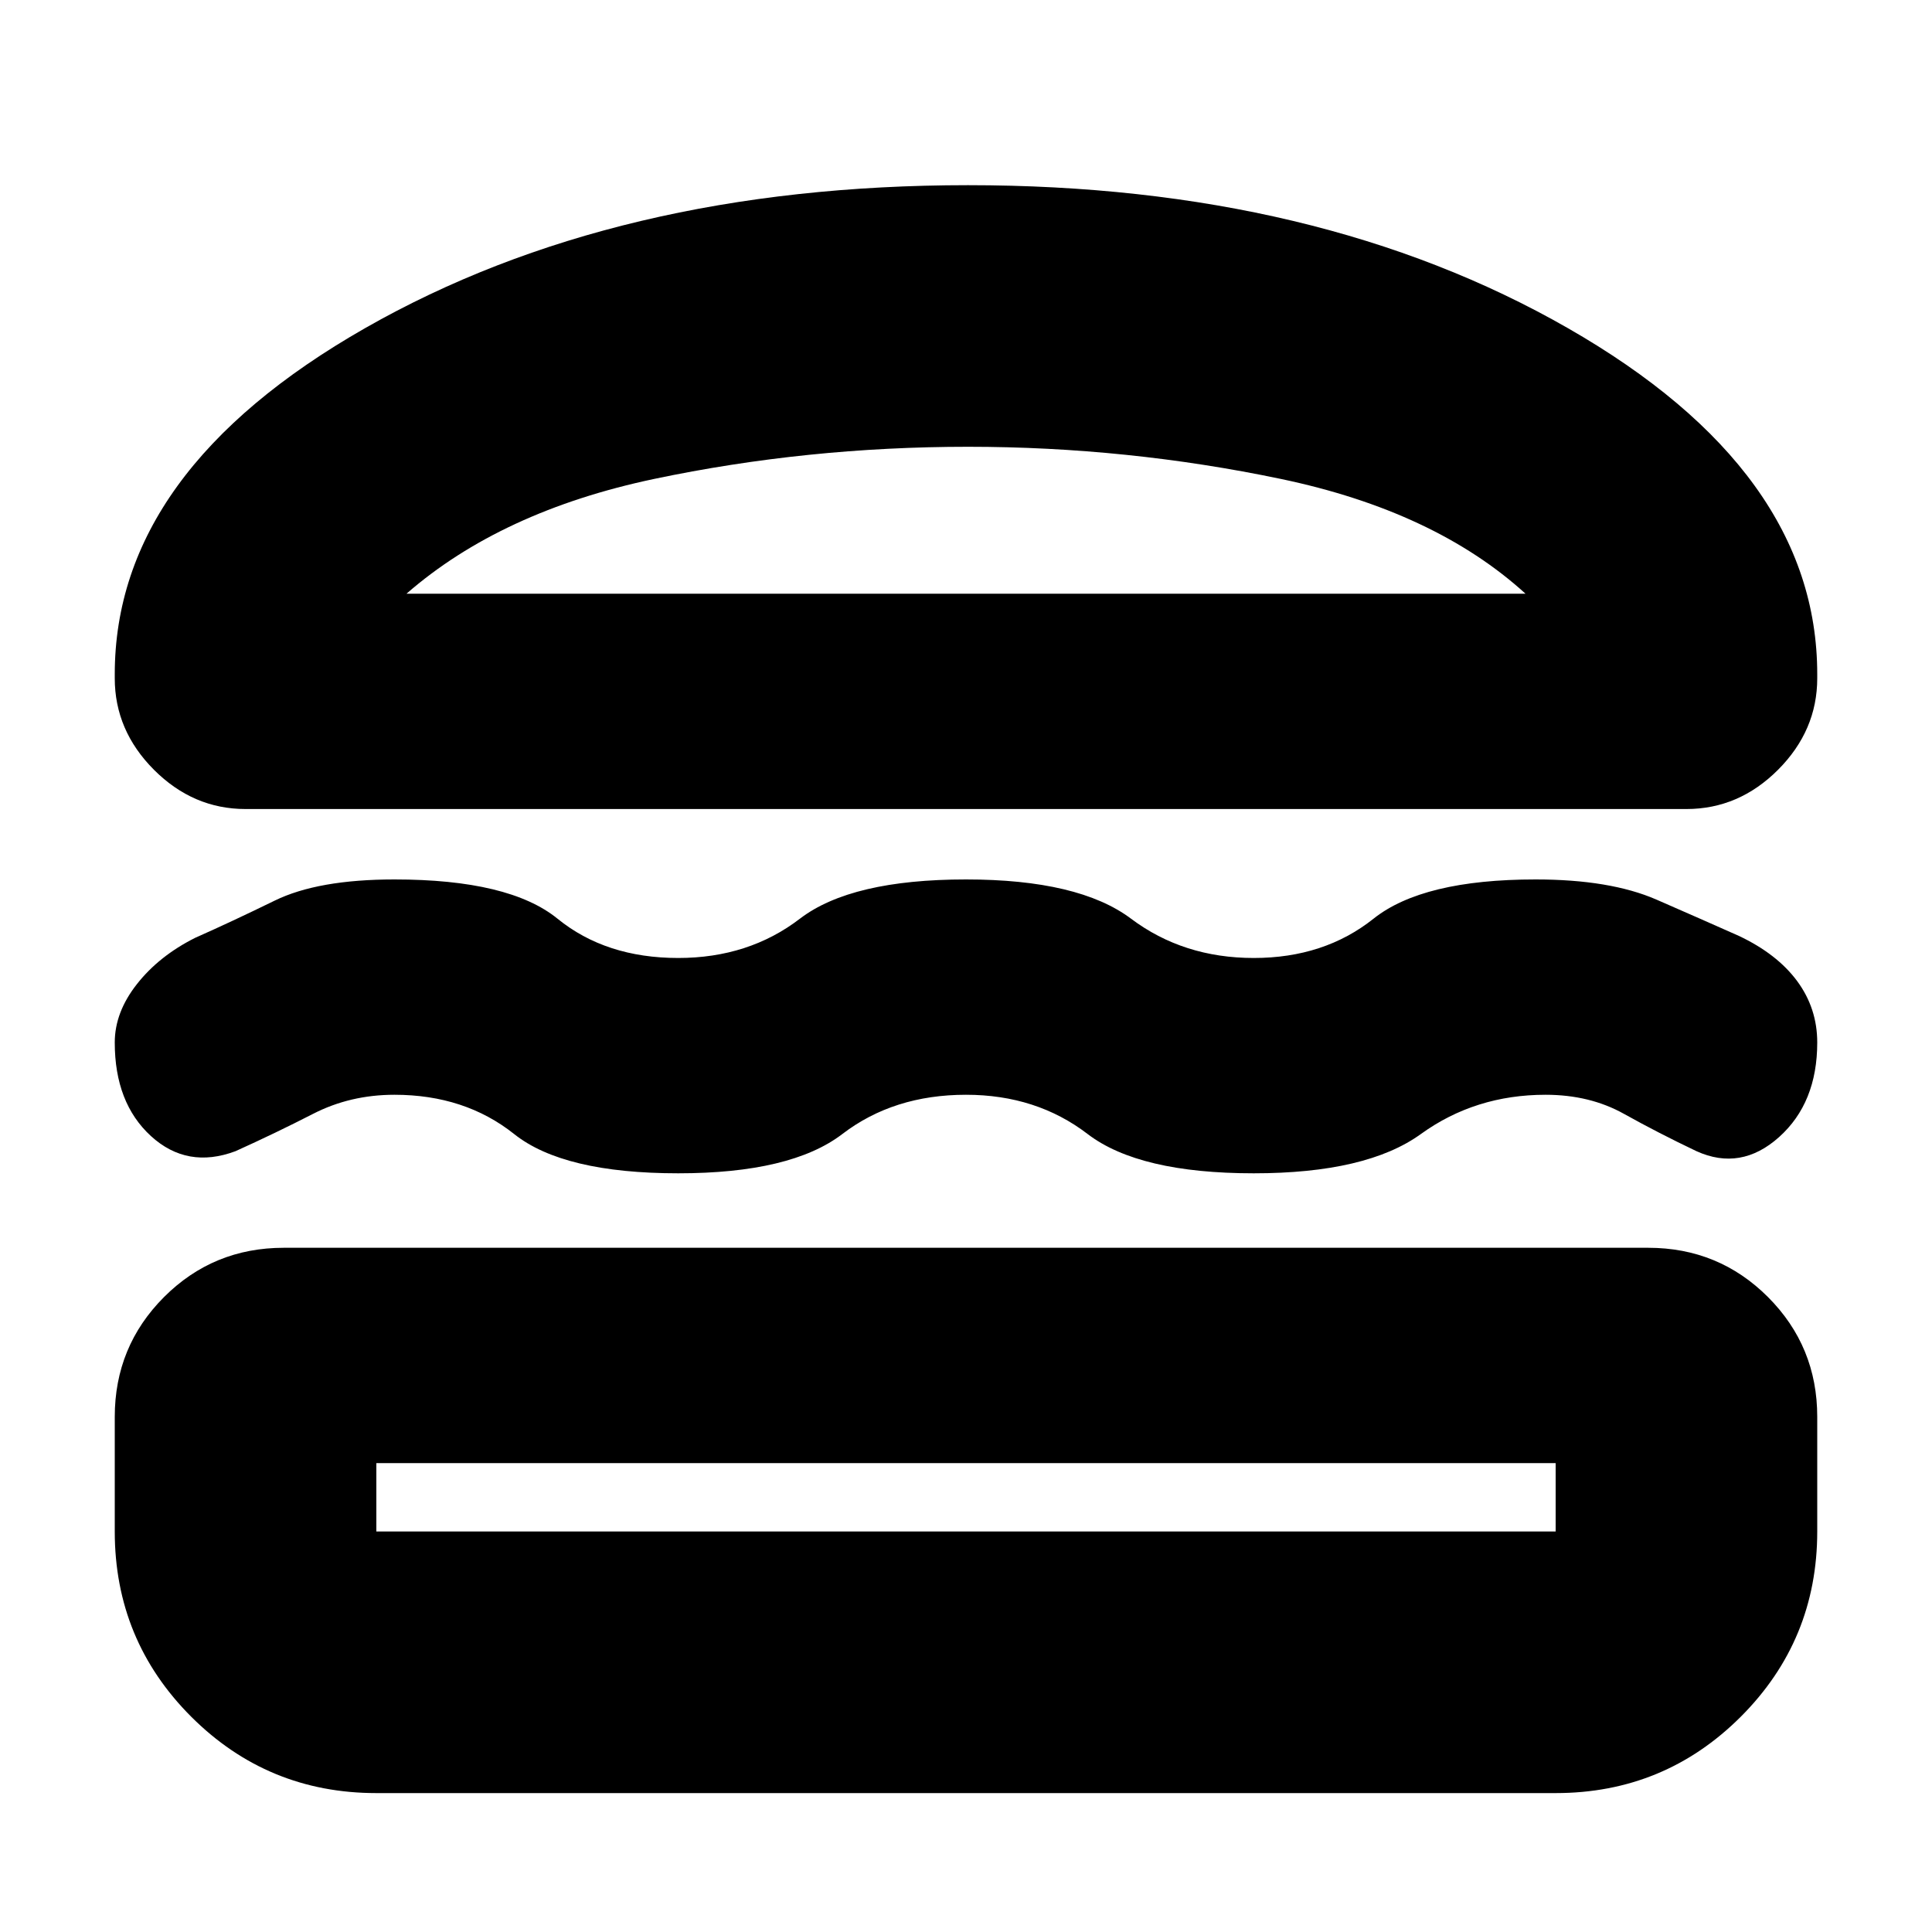 <svg xmlns="http://www.w3.org/2000/svg" height="20" width="20"><path d="M2.542 8.375Q2 8.375 1.594 7.969Q1.188 7.562 1.188 7.021V6.979Q1.188 4.875 3.781 3.396Q6.375 1.917 10.021 1.917Q13.646 1.917 16.229 3.396Q18.812 4.875 18.812 6.979V7.021Q18.812 7.562 18.406 7.969Q18 8.375 17.458 8.375ZM4.208 6.146H15.792Q14.854 5.292 13.26 4.958Q11.667 4.625 10.021 4.625Q8.354 4.625 6.771 4.958Q5.188 5.292 4.208 6.146ZM1.188 10.792Q1.188 10.479 1.417 10.188Q1.646 9.896 2.021 9.708Q2.396 9.542 2.844 9.323Q3.292 9.104 4.083 9.104Q5.271 9.104 5.771 9.51Q6.271 9.917 7.021 9.917Q7.75 9.917 8.281 9.51Q8.812 9.104 10 9.104Q11.167 9.104 11.708 9.51Q12.25 9.917 12.979 9.917Q13.708 9.917 14.219 9.51Q14.729 9.104 15.896 9.104Q16.667 9.104 17.146 9.312Q17.625 9.521 18 9.688Q18.396 9.875 18.604 10.156Q18.812 10.438 18.812 10.792Q18.812 11.417 18.417 11.771Q18.021 12.125 17.562 11.917Q17.167 11.729 16.812 11.531Q16.458 11.333 16 11.333Q15.271 11.333 14.708 11.74Q14.146 12.146 12.979 12.146Q11.792 12.146 11.26 11.74Q10.729 11.333 10 11.333Q9.25 11.333 8.719 11.74Q8.188 12.146 7.021 12.146Q5.833 12.146 5.323 11.74Q4.812 11.333 4.083 11.333Q3.625 11.333 3.24 11.531Q2.854 11.729 2.438 11.917Q1.938 12.104 1.562 11.76Q1.188 11.417 1.188 10.792ZM3.896 18.562Q2.771 18.562 1.979 17.771Q1.188 16.979 1.188 15.854V14.667Q1.188 13.938 1.698 13.427Q2.208 12.917 2.938 12.917H17.062Q17.792 12.917 18.302 13.427Q18.812 13.938 18.812 14.667V15.854Q18.812 16.979 18.021 17.771Q17.229 18.562 16.104 18.562ZM3.896 15.854H16.104Q16.104 15.854 16.104 15.854Q16.104 15.854 16.104 15.854V15.146Q16.104 15.146 16.104 15.146Q16.104 15.146 16.104 15.146H3.896Q3.896 15.146 3.896 15.146Q3.896 15.146 3.896 15.146V15.854Q3.896 15.854 3.896 15.854Q3.896 15.854 3.896 15.854ZM4.208 6.146Q5.188 6.146 6.771 6.146Q8.354 6.146 10.021 6.146Q11.667 6.146 13.26 6.146Q14.854 6.146 15.792 6.146ZM3.896 15.146Q3.896 15.146 3.896 15.146Q3.896 15.146 3.896 15.146Q3.896 15.146 3.896 15.146Q3.896 15.146 3.896 15.146H16.104Q16.104 15.146 16.104 15.146Q16.104 15.146 16.104 15.146Q16.104 15.146 16.104 15.146Q16.104 15.146 16.104 15.146Z"/></svg>